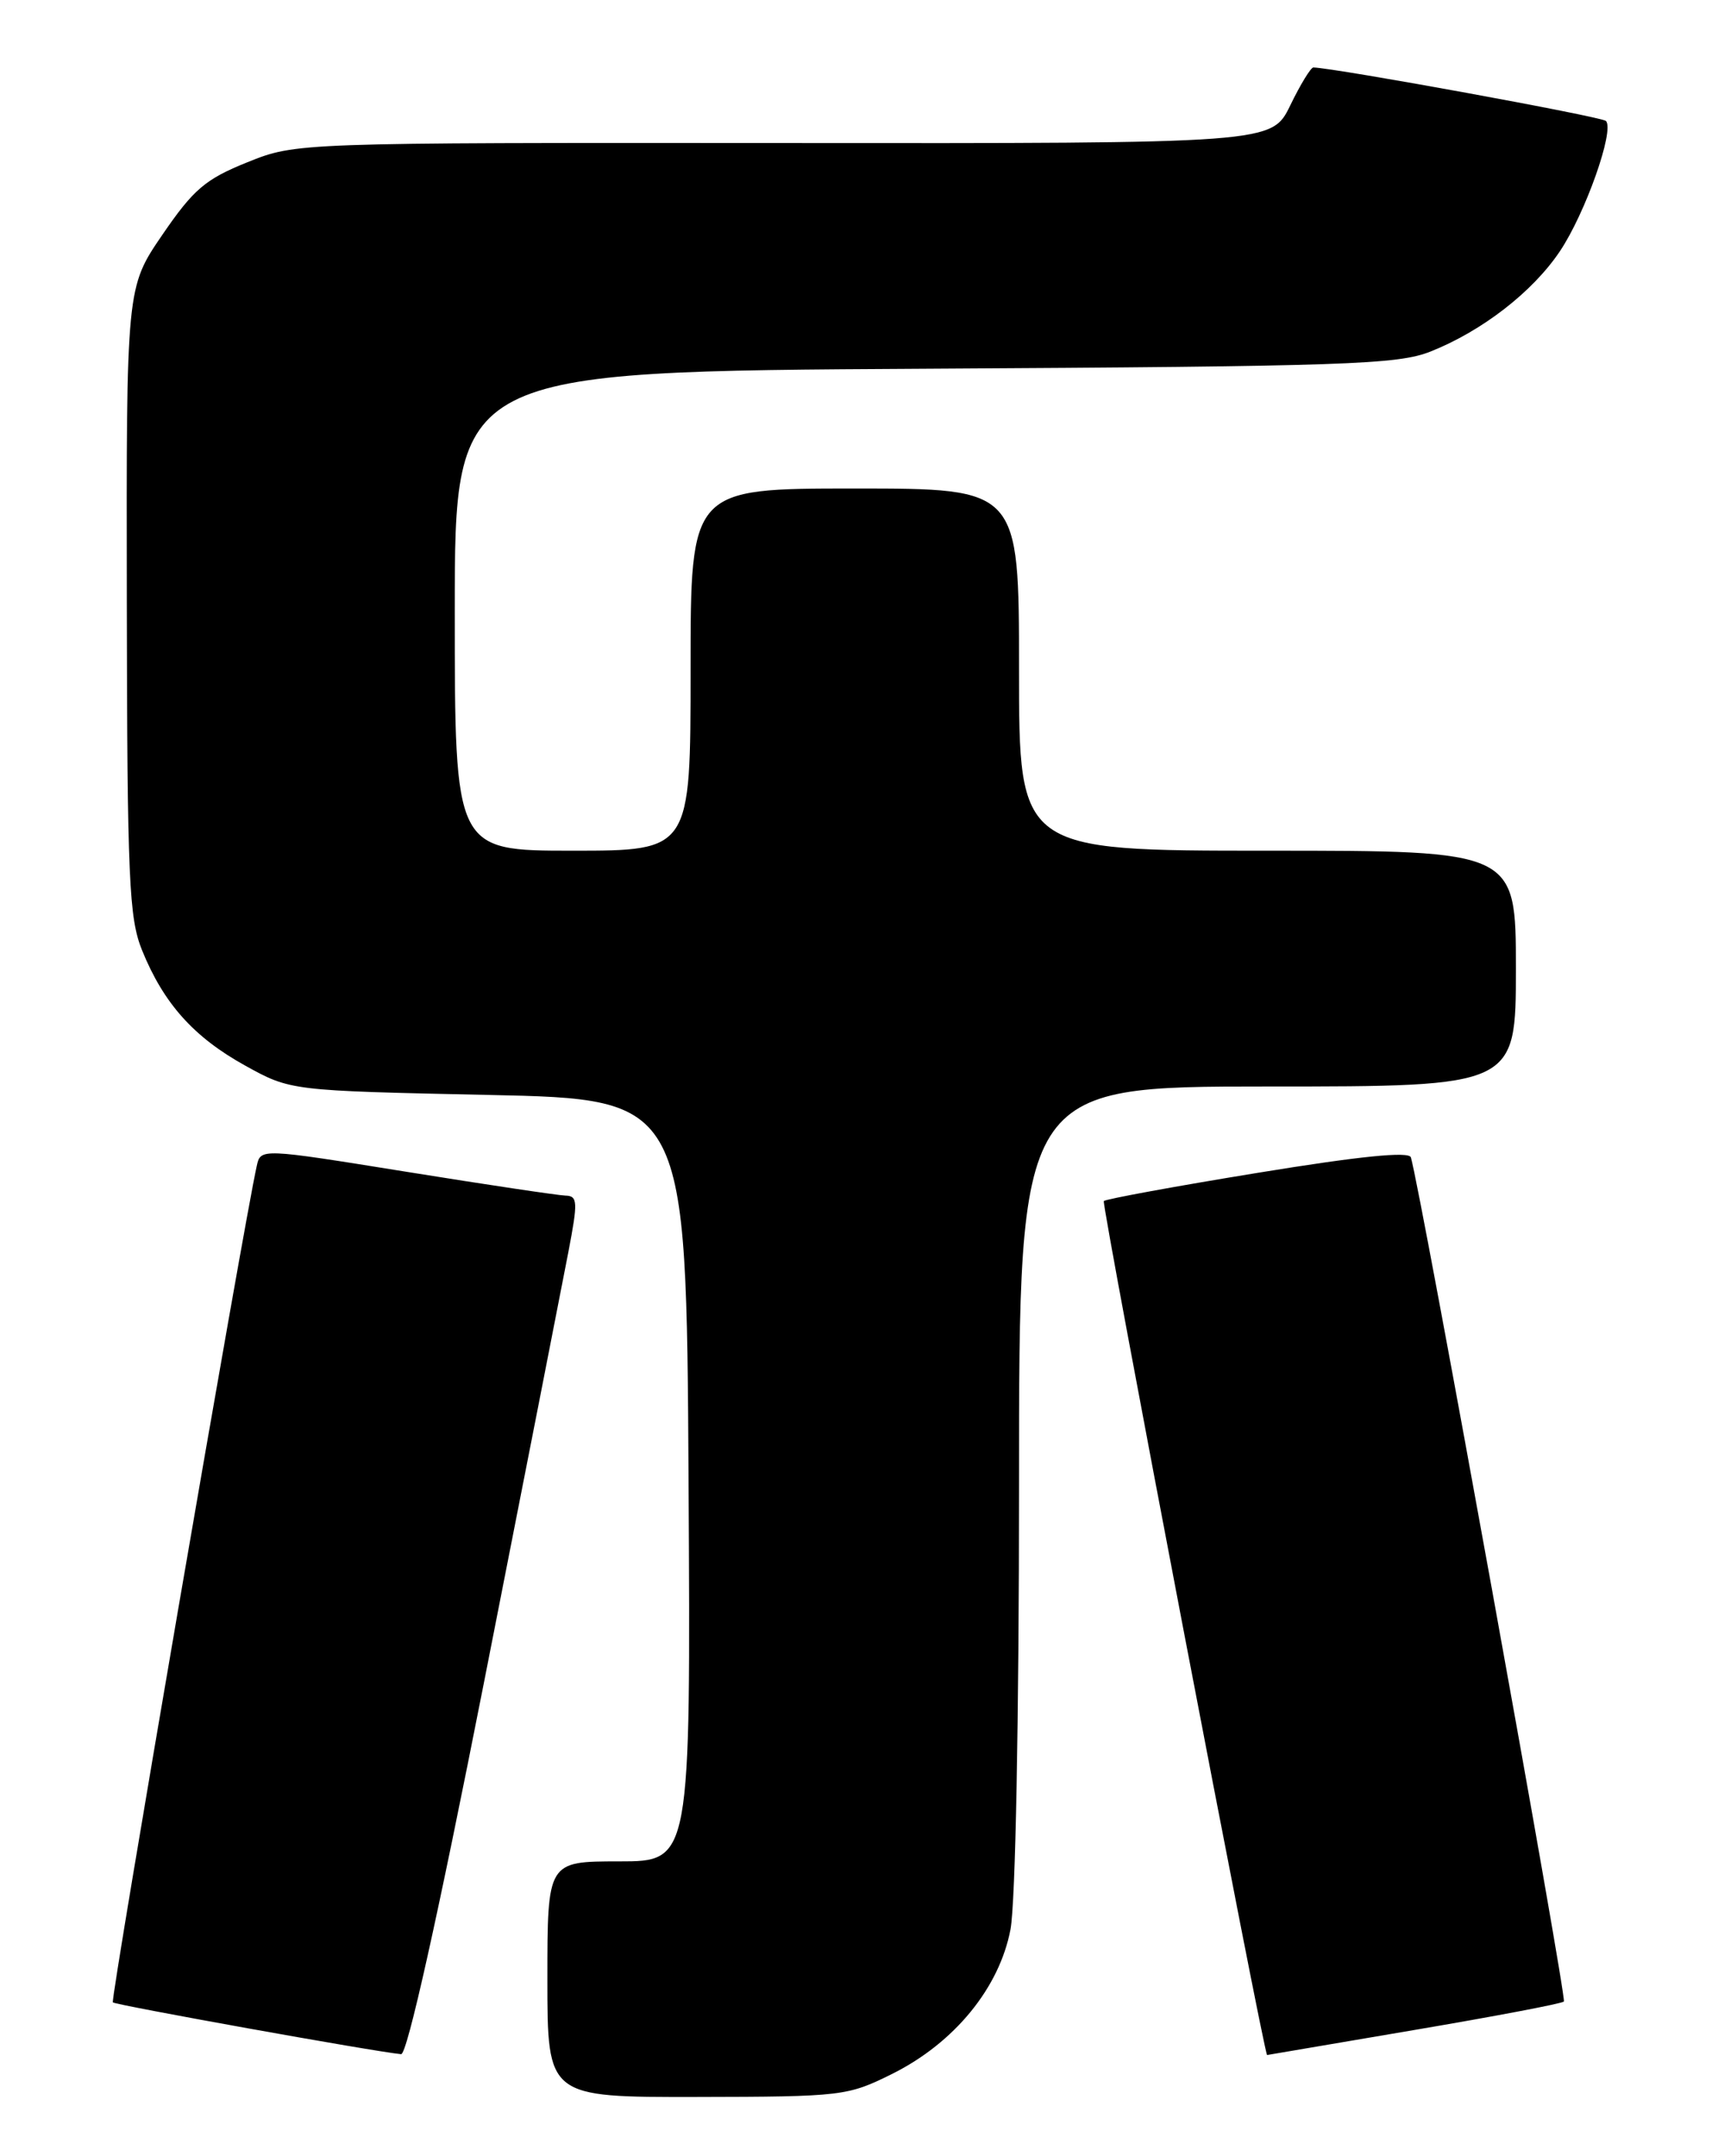 <?xml version="1.0" encoding="UTF-8" standalone="no"?>
<!DOCTYPE svg PUBLIC "-//W3C//DTD SVG 1.1//EN" "http://www.w3.org/Graphics/SVG/1.1/DTD/svg11.dtd" >
<svg xmlns="http://www.w3.org/2000/svg" xmlns:xlink="http://www.w3.org/1999/xlink" version="1.1" viewBox="0 0 204 256">
 <g >
 <path fill="currentColor"
d=" M 105.96 246.22 C 113.33 242.54 118.67 236.02 119.99 229.07 C 120.58 225.93 121.00 204.19 121.00 176.36 C 121.00 129.00 121.00 129.00 150.50 129.00 C 180.00 129.00 180.00 129.00 180.00 115.00 C 180.00 101.00 180.00 101.00 150.50 101.00 C 121.00 101.00 121.00 101.00 121.00 79.50 C 121.00 58.00 121.00 58.00 101.50 58.00 C 82.00 58.00 82.00 58.00 82.00 79.50 C 82.00 101.00 82.00 101.00 68.00 101.00 C 54.00 101.00 54.00 101.00 54.00 72.55 C 54.00 44.09 54.00 44.09 109.75 43.78 C 159.76 43.50 165.95 43.29 169.86 41.74 C 175.98 39.31 181.98 34.67 185.22 29.84 C 188.25 25.33 191.75 15.42 190.69 14.36 C 190.18 13.85 158.58 8.08 155.95 8.01 C 155.65 8.01 154.41 10.03 153.21 12.51 C 151.01 17.03 151.01 17.03 93.08 16.98 C 35.15 16.94 35.15 16.94 29.36 19.27 C 24.39 21.27 22.98 22.47 19.29 27.86 C 15.00 34.13 15.00 34.13 15.06 71.31 C 15.11 104.39 15.31 108.98 16.87 112.83 C 19.43 119.14 23.00 123.13 29.10 126.51 C 34.50 129.50 34.50 129.50 58.00 130.00 C 81.50 130.50 81.50 130.50 81.76 175.75 C 82.02 221.00 82.02 221.00 73.51 221.00 C 65.00 221.00 65.00 221.00 65.00 235.00 C 65.00 249.00 65.00 249.00 82.75 248.97 C 100.03 248.94 100.65 248.86 105.96 246.22 Z  M 57.47 199.75 C 62.26 175.41 66.76 152.46 67.47 148.75 C 68.64 142.65 68.61 141.99 67.13 141.95 C 66.24 141.92 57.73 140.65 48.23 139.12 C 30.95 136.34 30.95 136.34 30.49 138.42 C 28.92 145.43 13.09 237.42 13.40 237.74 C 13.73 238.06 44.51 243.60 47.63 243.89 C 48.34 243.96 52.01 227.48 57.47 199.75 Z  M 167.87 241.03 C 177.43 239.41 185.45 237.89 185.70 237.64 C 186.07 237.26 168.59 140.80 167.53 137.41 C 167.30 136.68 161.45 137.27 149.34 139.25 C 139.53 140.85 131.31 142.36 131.07 142.60 C 130.76 142.90 150.11 244.09 150.46 243.99 C 150.48 243.98 158.32 242.65 167.87 241.03 Z "/>
</g>
</svg>
